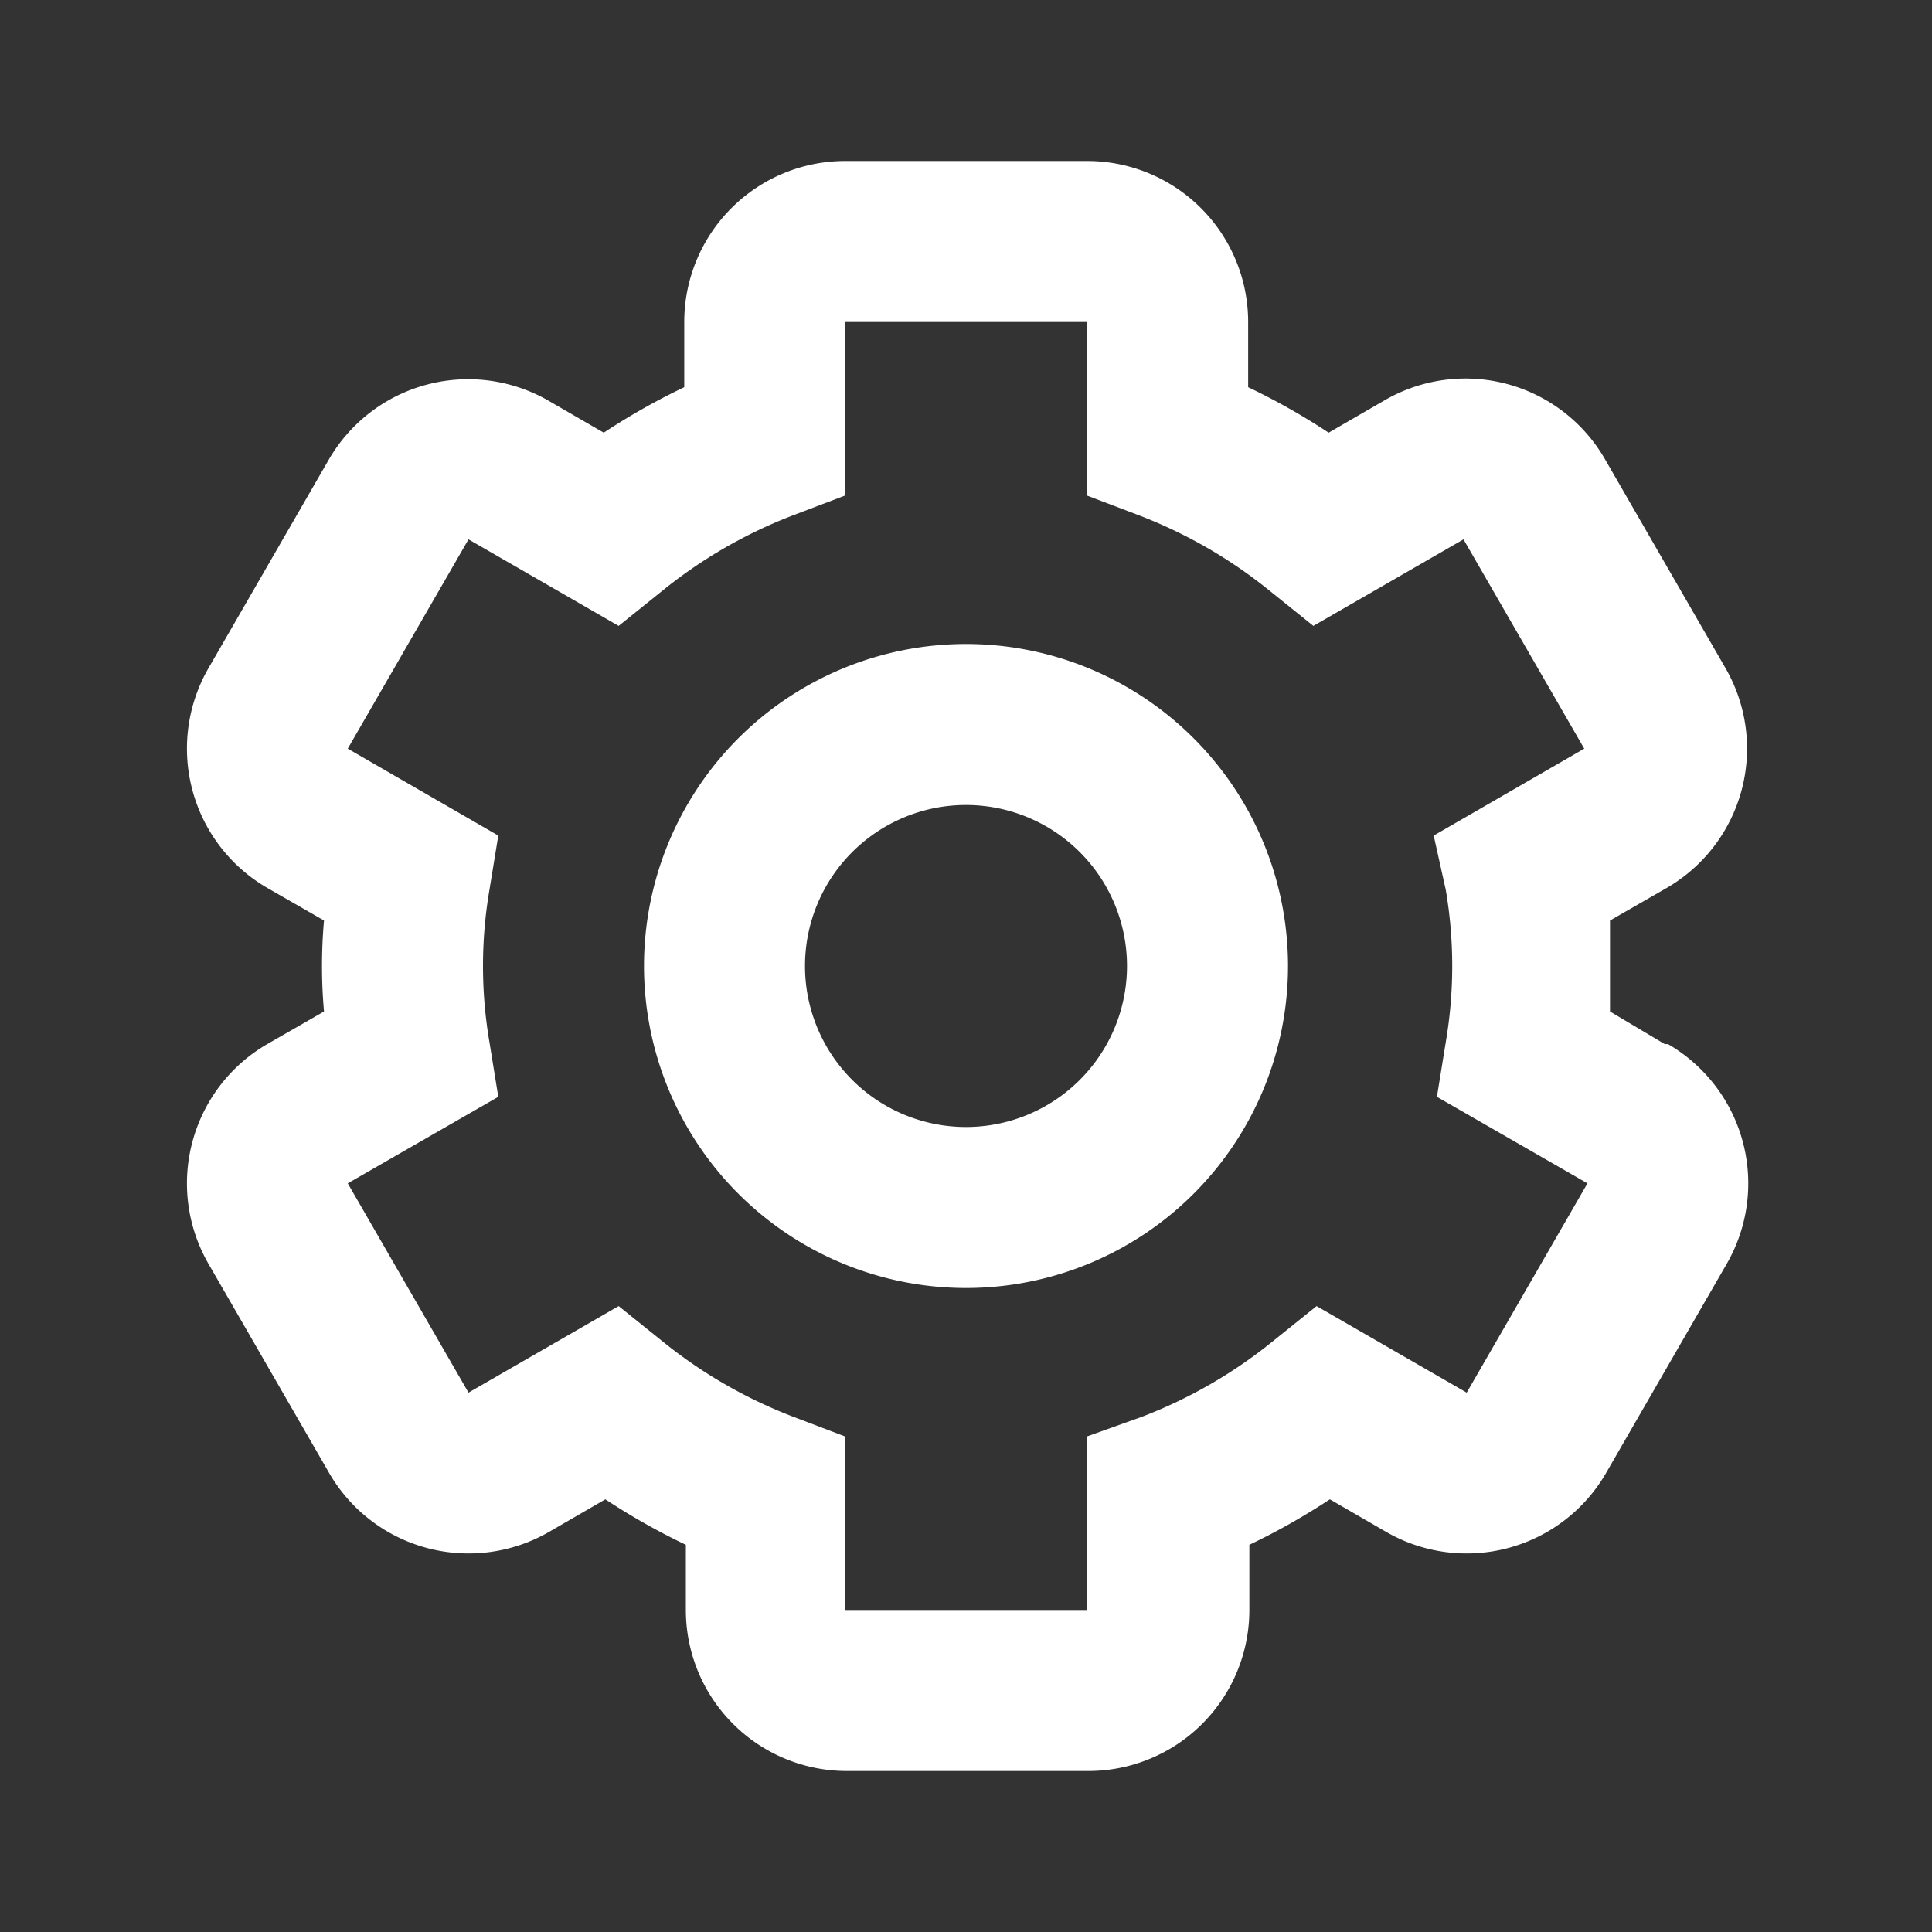 <svg xmlns="http://www.w3.org/2000/svg" xmlns:xlink="http://www.w3.org/1999/xlink" viewBox="0 0 48 48"><rect x="0" y="0" width="48" height="48" fill="#333333" stroke="none"/><defs><style>.cls-1{fill:#ffffff;}.cls-2{opacity:0;}.cls-3{clip-path:url(#clip-path);}</style><clipPath id="clip-path"><rect class="cls-1" width="48" height="48"/></clipPath></defs><g id="icones"><g class="cls-2"><rect class="cls-1" width="48" height="48"/><g class="cls-3"><g class="cls-2"><rect class="cls-1" width="48" height="48"/><g class="cls-3"><rect class="cls-1" width="48" height="48"/></g></g></g></g><path class="cls-1" d="M41.36,25.94,40,25.13c0-.39,0-.76,0-1.13s0-.74,0-1.13l1.41-.81a4,4,0,0,0,1.46-5.46l-3-5.2a4,4,0,0,0-5.46-1.46l-1.4.81a16.59,16.59,0,0,0-2-1.13V8a4,4,0,0,0-4-4H21a4,4,0,0,0-4,4V9.62a16.59,16.59,0,0,0-2,1.13l-1.4-.81A4,4,0,0,0,8.18,11.4l-3,5.2a4,4,0,0,0,1.46,5.46l1.41.81a12.79,12.79,0,0,0,0,2.26l-1.41.81A4,4,0,0,0,5.18,31.4l3,5.2a4,4,0,0,0,5.46,1.46l1.4-.81a16.59,16.59,0,0,0,2,1.13V40a4,4,0,0,0,4,4h6a4,4,0,0,0,4-4V38.38a16.59,16.59,0,0,0,2-1.13l1.4.81a4,4,0,0,0,5.46-1.46l3-5.2a4,4,0,0,0-1.46-5.46m-5.52-3.83a11.24,11.24,0,0,1,0,3.78l-.22,1.36,3.74,2.15-3,5.2-3.73-2.15-1.07.86a11.94,11.94,0,0,1-3.27,1.89L27,35.69V40H21V35.69l-1.29-.49a11.94,11.94,0,0,1-3.27-1.89l-1.07-.86L11.64,34.6l-3-5.2,3.74-2.15-.22-1.36a11.24,11.24,0,0,1,0-3.78l.22-1.35L8.64,18.6l3-5.2,3.73,2.15,1.07-.86a11.94,11.94,0,0,1,3.27-1.89L21,12.31V8h6v4.31l1.29.49a11.94,11.94,0,0,1,3.27,1.89l1.07.86,3.73-2.15,3,5.2-3.74,2.16Z"/><path class="cls-1" d="M24,16a8,8,0,1,0,8,8,8,8,0,0,0-8-8m0,12a4,4,0,1,1,4-4,4,4,0,0,1-4,4"/></g></svg>
